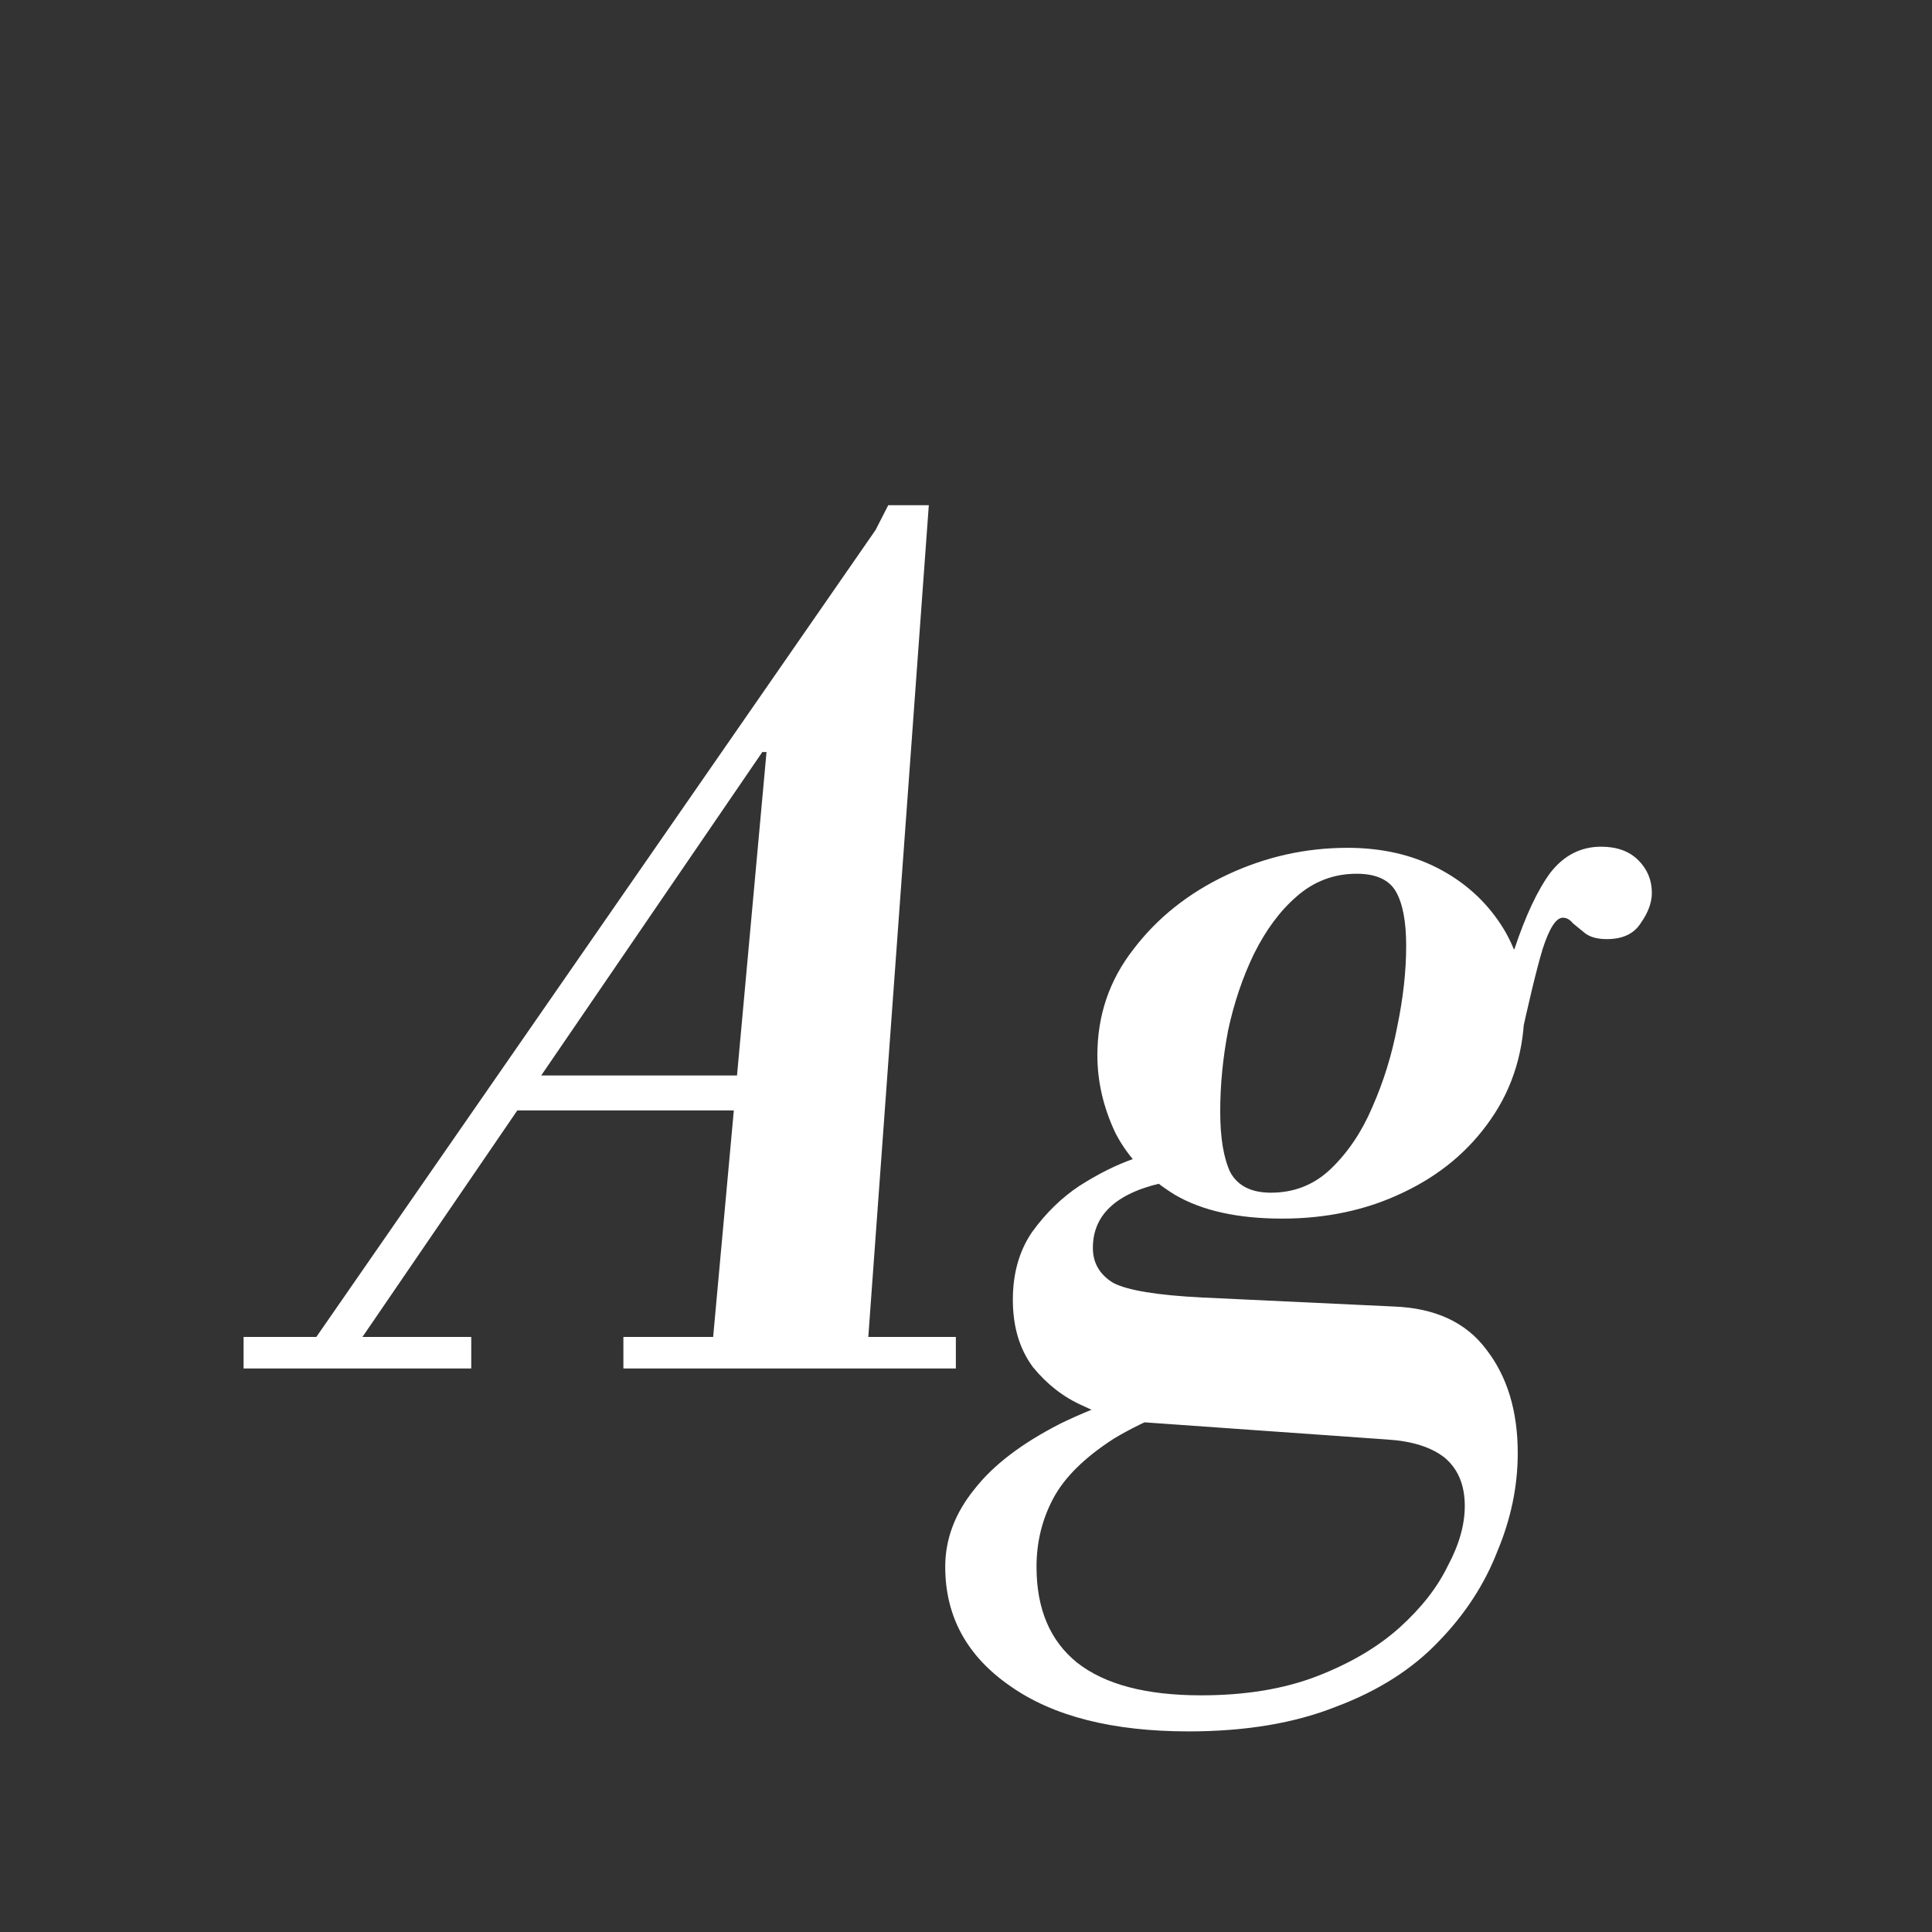 <svg width="24" height="24" viewBox="0 0 24 24" fill="none" xmlns="http://www.w3.org/2000/svg">
<rect x="0" y="0" width="24" height="24" fill="#333333" stroke="none"/>
<path d="M3.852 16.72L11.09 6.276L9.508 9.286L4.426 16.72H3.852ZM3.026 17V16.608H5.854V17H3.026ZM7.744 17V16.608H11.874V17H7.744ZM6.288 13.794V13.36H10.054V13.794H6.288ZM8.836 16.86L9.522 9.342H9.466L11.034 6.276H11.538L10.768 16.86H8.836ZM14.766 21.508C13.823 21.508 13.086 21.321 12.554 20.948C12.012 20.575 11.742 20.08 11.742 19.464C11.742 19.119 11.863 18.797 12.106 18.498C12.339 18.199 12.694 17.929 13.17 17.686C13.646 17.453 14.243 17.247 14.962 17.07L15.396 17.224C14.733 17.429 14.215 17.644 13.842 17.868C13.478 18.101 13.226 18.349 13.086 18.61C12.946 18.871 12.876 19.156 12.876 19.464C12.876 19.987 13.044 20.383 13.38 20.654C13.725 20.925 14.238 21.06 14.92 21.06C15.47 21.06 15.951 20.981 16.362 20.822C16.772 20.663 17.113 20.463 17.384 20.22C17.654 19.977 17.855 19.721 17.986 19.45C18.126 19.189 18.196 18.941 18.196 18.708C18.196 18.447 18.112 18.246 17.944 18.106C17.776 17.975 17.538 17.901 17.23 17.882L14.066 17.658C13.888 17.639 13.683 17.574 13.45 17.462C13.216 17.359 13.011 17.201 12.834 16.986C12.666 16.762 12.582 16.482 12.582 16.146C12.582 15.819 12.661 15.539 12.82 15.306C12.988 15.073 13.184 14.881 13.408 14.732C13.641 14.583 13.865 14.471 14.08 14.396C14.294 14.312 14.453 14.261 14.556 14.242L14.528 14.676C13.893 14.797 13.576 15.073 13.576 15.502C13.576 15.689 13.66 15.833 13.828 15.936C14.005 16.029 14.374 16.09 14.934 16.118L17.314 16.23C17.827 16.249 18.21 16.426 18.462 16.762C18.723 17.098 18.854 17.527 18.854 18.05C18.854 18.461 18.77 18.867 18.602 19.268C18.443 19.679 18.2 20.052 17.874 20.388C17.547 20.733 17.122 21.004 16.6 21.2C16.086 21.405 15.475 21.508 14.766 21.508ZM15.928 15.138C15.377 15.138 14.934 15.04 14.598 14.844C14.262 14.639 14.014 14.382 13.856 14.074C13.706 13.757 13.632 13.435 13.632 13.108C13.632 12.613 13.781 12.175 14.08 11.792C14.378 11.4 14.766 11.092 15.242 10.868C15.718 10.644 16.217 10.532 16.74 10.532C17.16 10.532 17.533 10.616 17.86 10.784C18.186 10.952 18.448 11.185 18.644 11.484C18.84 11.783 18.938 12.123 18.938 12.506C18.938 13.038 18.798 13.505 18.518 13.906C18.247 14.298 17.883 14.601 17.426 14.816C16.978 15.031 16.478 15.138 15.928 15.138ZM15.788 14.816C16.077 14.816 16.324 14.718 16.53 14.522C16.744 14.317 16.917 14.06 17.048 13.752C17.188 13.435 17.29 13.103 17.356 12.758C17.43 12.403 17.468 12.067 17.468 11.75C17.468 11.451 17.426 11.227 17.342 11.078C17.258 10.929 17.094 10.854 16.852 10.854C16.572 10.854 16.324 10.947 16.11 11.134C15.904 11.311 15.727 11.549 15.578 11.848C15.438 12.137 15.33 12.455 15.256 12.8C15.19 13.145 15.158 13.481 15.158 13.808C15.158 14.135 15.2 14.387 15.284 14.564C15.377 14.732 15.545 14.816 15.788 14.816ZM18.868 13.01L18.742 11.792H18.812C18.952 11.372 19.101 11.055 19.26 10.84C19.428 10.625 19.638 10.518 19.89 10.518C20.086 10.518 20.24 10.574 20.352 10.686C20.464 10.798 20.52 10.933 20.52 11.092C20.52 11.213 20.473 11.339 20.38 11.47C20.296 11.601 20.156 11.666 19.96 11.666C19.848 11.666 19.759 11.643 19.694 11.596C19.638 11.549 19.586 11.507 19.54 11.47C19.502 11.423 19.46 11.4 19.414 11.4C19.33 11.4 19.246 11.531 19.162 11.792C19.087 12.044 18.989 12.45 18.868 13.01Z" fill="white"/>
</svg>
